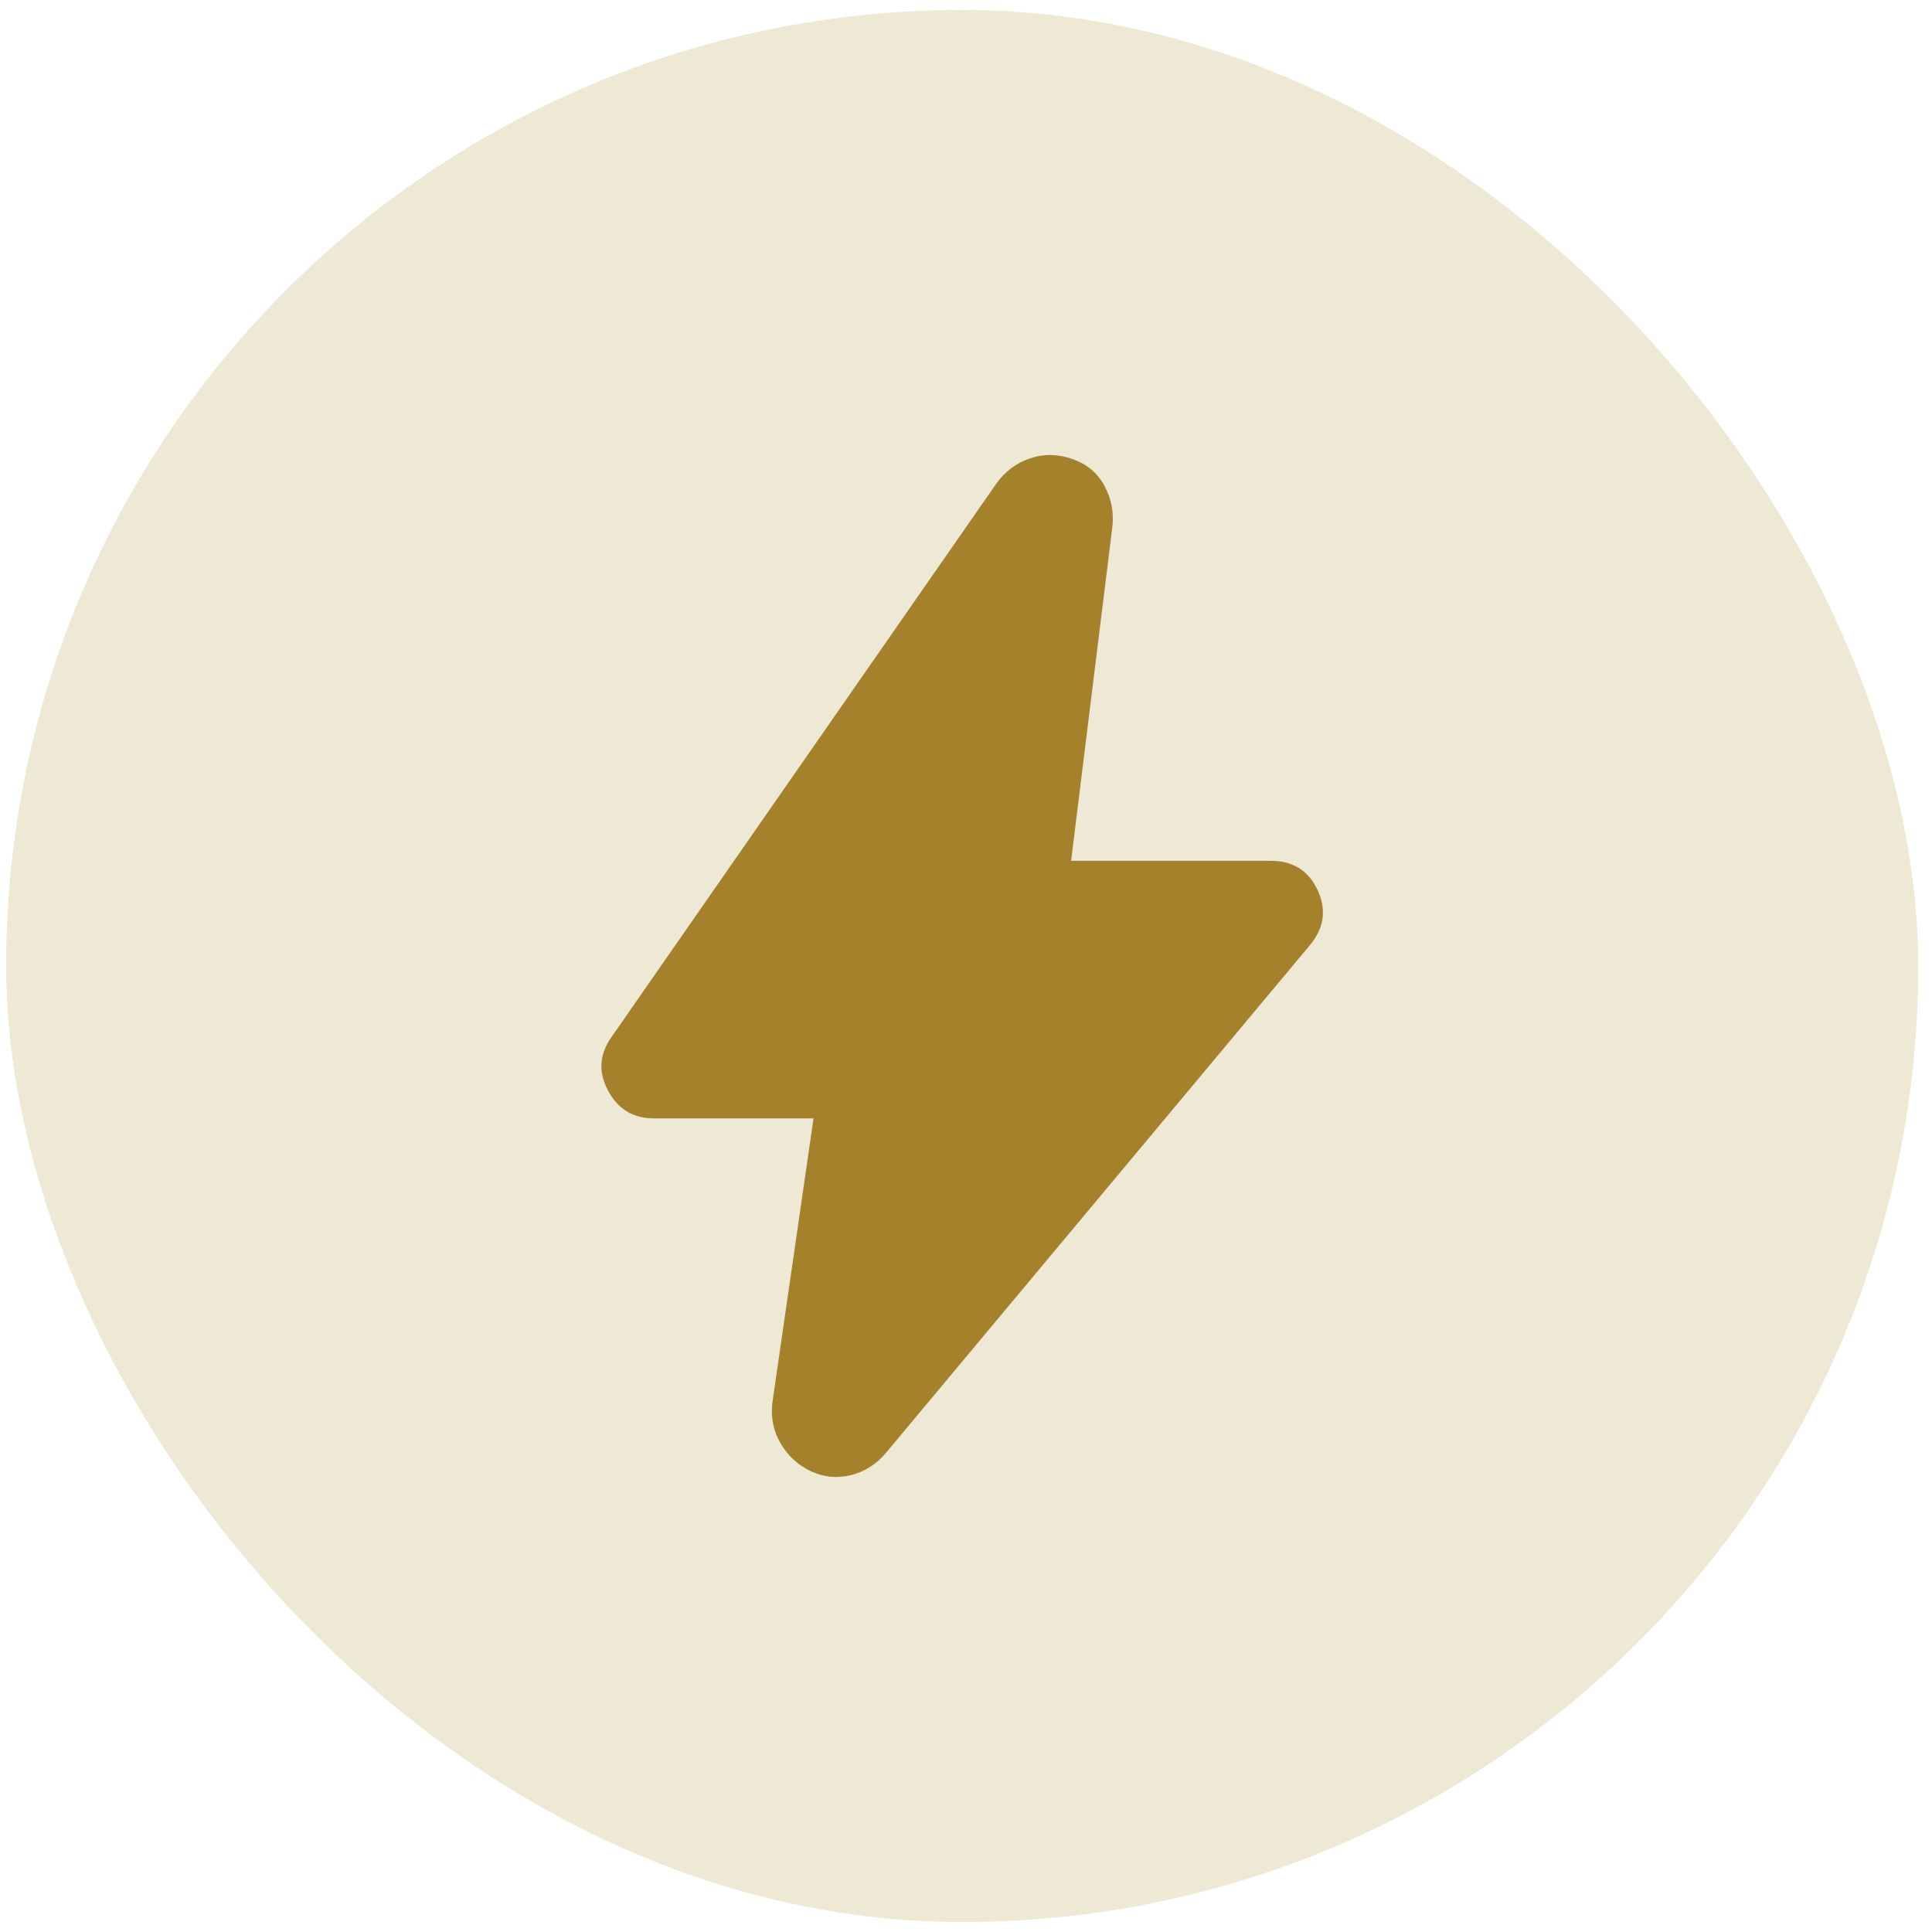 <svg width="97" height="97" viewBox="0 0 97 97" fill="none" xmlns="http://www.w3.org/2000/svg">
<rect x="0.309" y="0.5" width="96" height="96" rx="48" fill="#EDE9D4"/>
<path d="M40.845 56.151H32.828C31.793 56.151 31.028 55.688 30.531 54.762C30.034 53.836 30.089 52.941 30.694 52.077L50.027 24.274C50.458 23.671 51.018 23.251 51.708 23.015C52.398 22.778 53.109 22.789 53.842 23.046C54.575 23.302 55.114 23.755 55.458 24.403C55.803 25.052 55.932 25.741 55.846 26.472L53.777 43.219H63.799C64.92 43.219 65.707 43.715 66.161 44.706C66.614 45.698 66.474 46.624 65.739 47.486L44.466 72.962C43.992 73.522 43.41 73.889 42.721 74.061C42.031 74.234 41.363 74.169 40.716 73.867C40.069 73.566 39.563 73.103 39.198 72.478C38.832 71.854 38.692 71.175 38.776 70.44L40.845 56.151Z" fill="#A6812C"/>
</svg>
